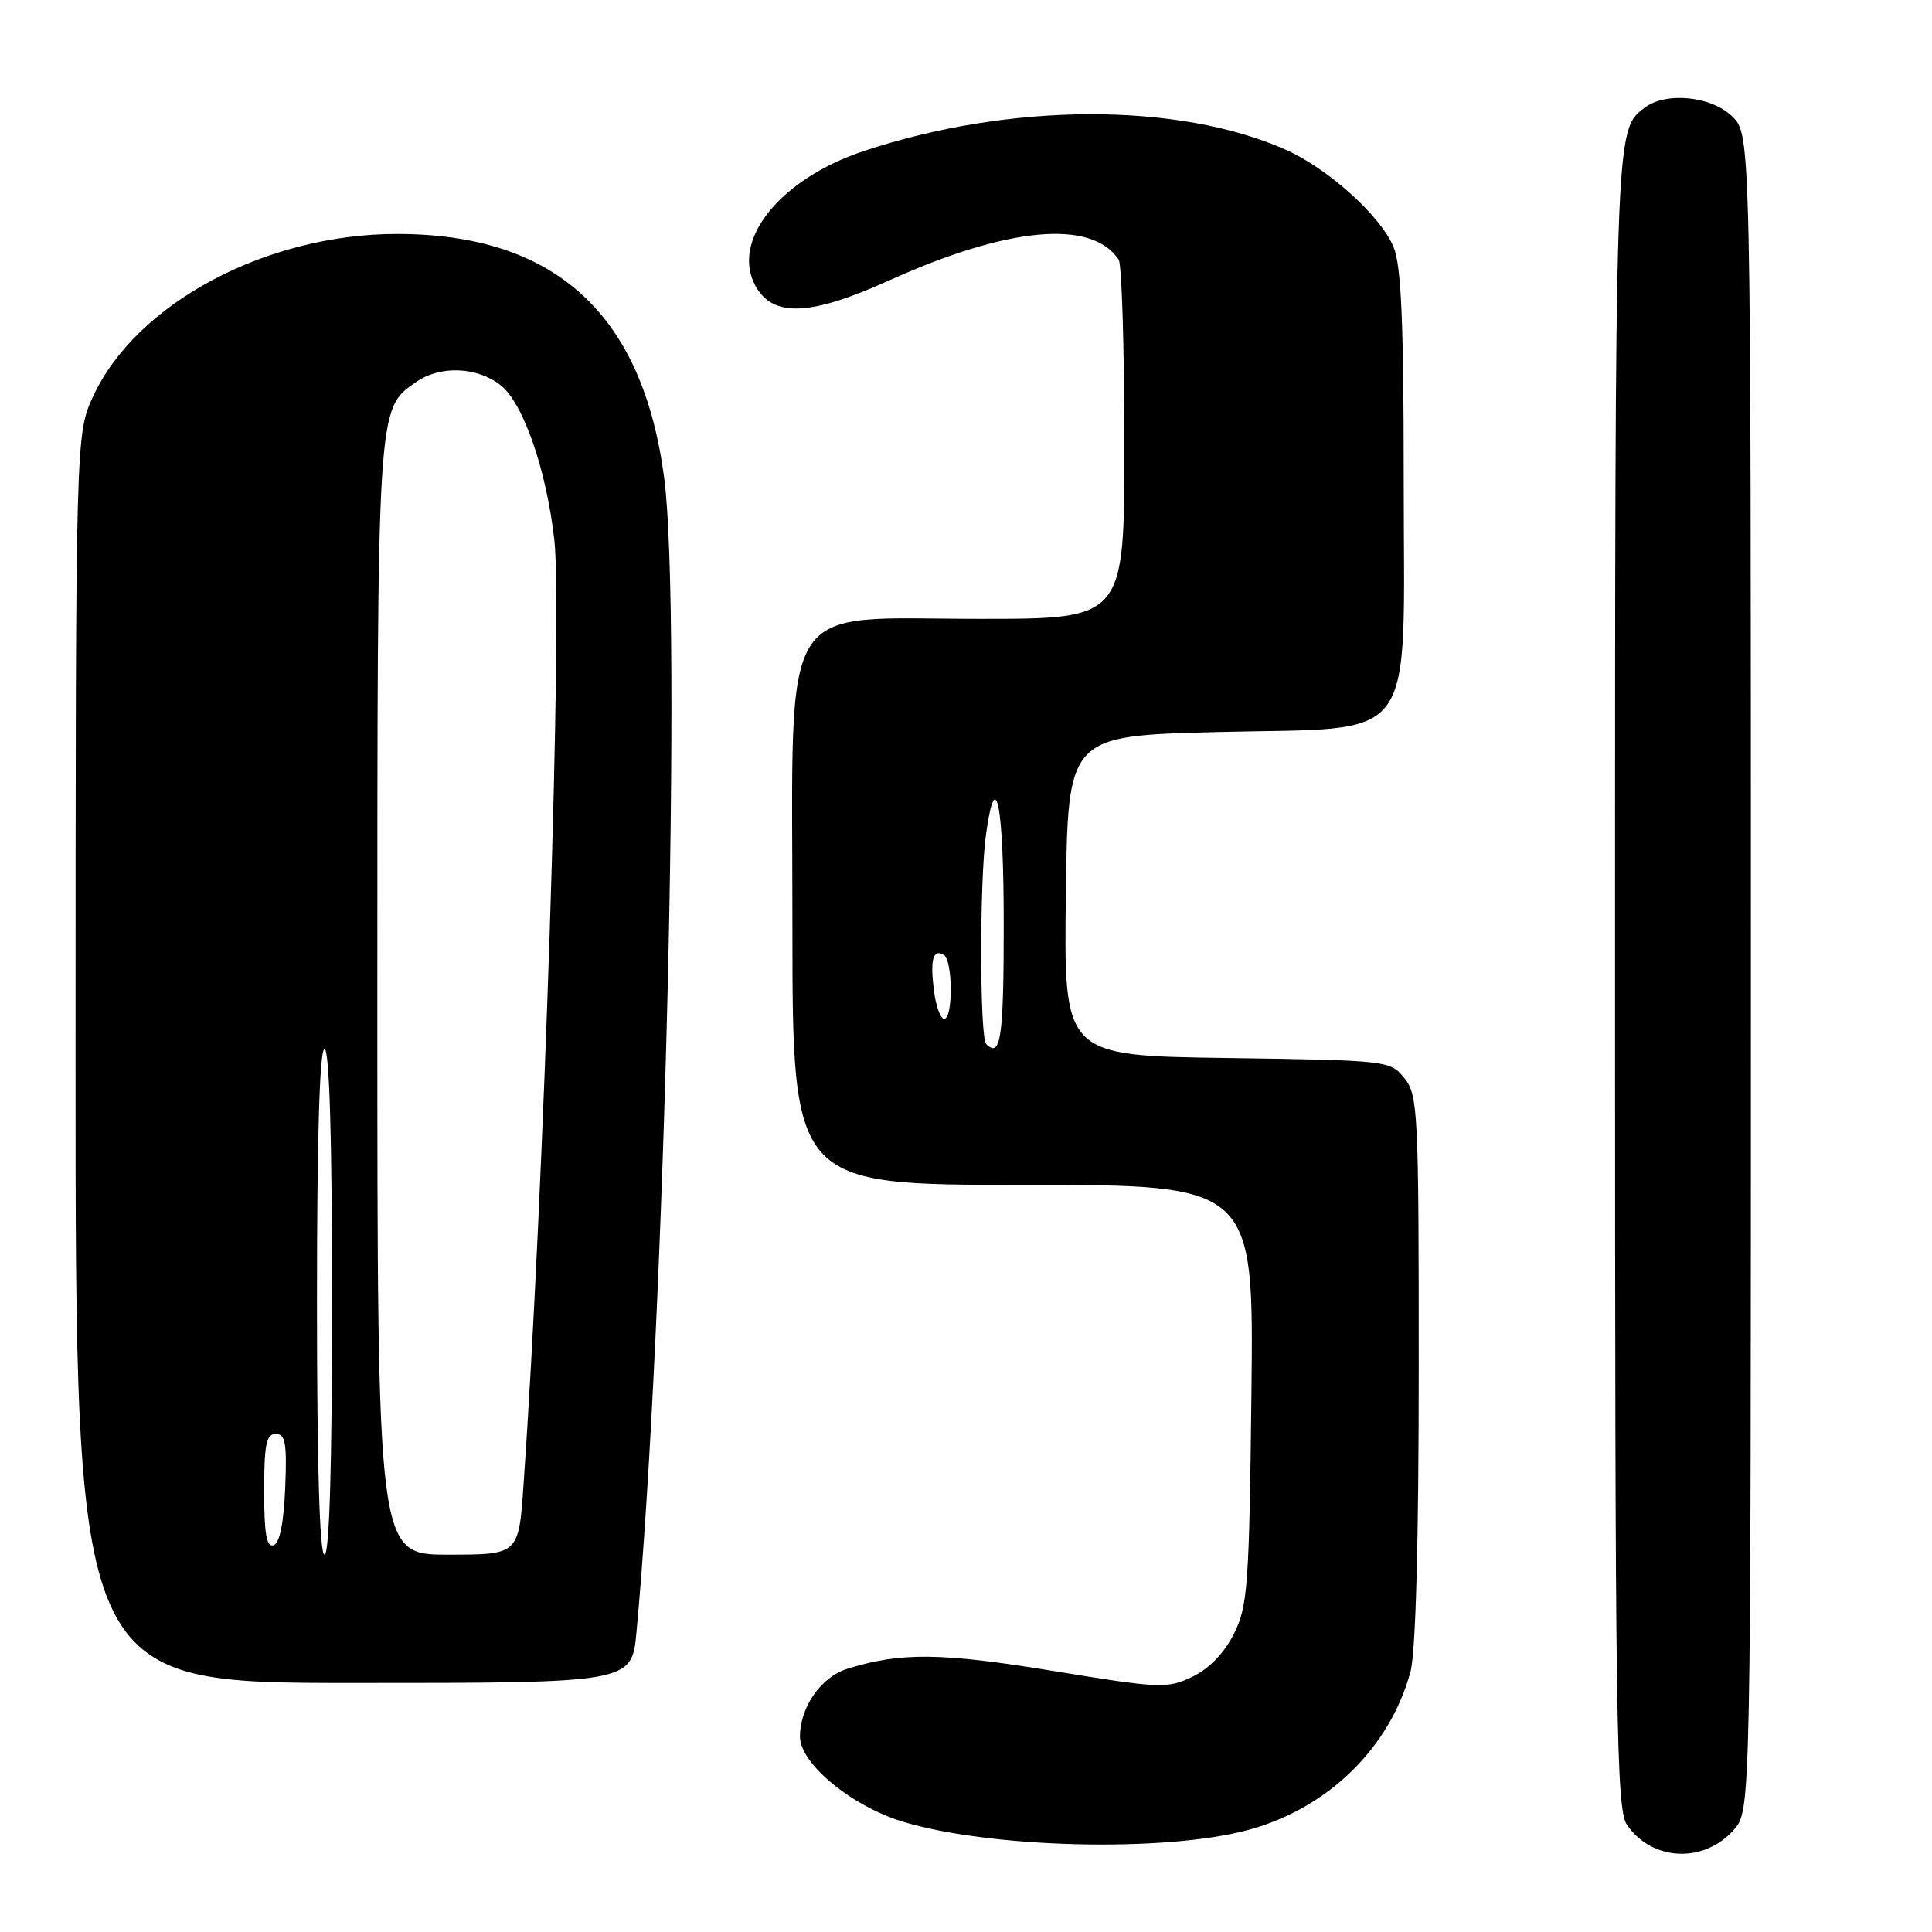 <?xml version="1.0" encoding="UTF-8" standalone="no"?>
<!DOCTYPE svg PUBLIC "-//W3C//DTD SVG 1.1//EN" "http://www.w3.org/Graphics/SVG/1.1/DTD/svg11.dtd" >
<svg xmlns="http://www.w3.org/2000/svg" xmlns:xlink="http://www.w3.org/1999/xlink" version="1.1" viewBox="0 0 256 256">
 <g >
 <path fill="currentColor"
d=" M 229.75 242.45 C 232.00 239.89 232.00 239.89 232.00 128.90 C 232.00 17.91 232.00 17.91 229.55 15.45 C 226.82 12.73 220.73 12.12 217.91 14.28 C 213.97 17.31 214.00 16.40 214.00 129.71 C 214.00 228.98 214.15 239.78 215.61 241.85 C 218.96 246.64 225.81 246.92 229.75 242.45 Z  M 165.50 242.45 C 176.01 239.57 184.17 231.58 186.90 221.50 C 187.59 218.97 187.99 204.19 187.99 181.36 C 188.00 147.28 187.89 145.09 186.09 142.86 C 184.20 140.53 183.90 140.50 162.57 140.19 C 140.96 139.89 140.96 139.89 141.23 118.69 C 141.50 97.50 141.50 97.50 161.34 97.00 C 188.27 96.32 186.00 99.41 186.00 63.41 C 186.00 42.63 185.67 35.15 184.65 32.72 C 182.92 28.58 175.97 22.32 170.35 19.83 C 156.05 13.50 133.79 13.58 114.44 20.02 C 103.32 23.72 96.77 31.91 100.13 37.93 C 102.45 42.08 107.40 41.87 117.77 37.18 C 133.56 30.04 144.65 29.03 148.23 34.40 C 148.64 35.00 148.98 45.96 148.98 58.75 C 149.00 82.00 149.00 82.00 129.92 82.00 C 102.81 82.00 105.00 78.44 105.00 122.42 C 105.00 157.00 105.00 157.00 135.57 157.00 C 166.14 157.00 166.14 157.00 165.82 184.75 C 165.53 210.12 165.33 212.84 163.50 216.50 C 162.23 219.03 160.22 221.11 158.00 222.18 C 154.67 223.77 153.79 223.74 139.50 221.40 C 124.65 218.97 119.28 218.92 112.23 221.14 C 108.79 222.22 106.00 226.23 106.00 230.11 C 106.00 233.68 112.84 239.33 119.65 241.39 C 131.31 244.92 154.55 245.46 165.50 242.45 Z  M 84.34 216.25 C 88.08 175.93 90.36 81.41 88.02 63.42 C 85.19 41.63 73.58 31.00 52.60 31.00 C 35.28 31.00 18.09 40.17 12.37 52.46 C 10.02 57.50 10.02 57.50 10.01 140.25 C 10.00 223.00 10.00 223.00 46.86 223.00 C 83.71 223.00 83.71 223.00 84.34 216.25 Z  M 130.67 138.33 C 129.82 137.48 129.79 116.78 130.64 110.64 C 131.94 101.16 133.00 106.50 133.00 122.50 C 133.00 137.57 132.60 140.27 130.67 138.33 Z  M 123.75 131.25 C 123.23 127.13 123.64 125.66 125.07 126.54 C 126.26 127.28 126.30 135.00 125.11 135.00 C 124.62 135.00 124.01 133.31 123.75 131.25 Z  M 42.00 172.50 C 42.00 150.83 42.35 139.00 43.00 139.00 C 43.65 139.00 44.00 150.83 44.00 172.50 C 44.00 194.17 43.65 206.00 43.00 206.00 C 42.35 206.00 42.00 194.17 42.00 172.50 Z  M 50.00 132.47 C 50.00 53.39 49.95 54.25 55.12 50.63 C 58.30 48.40 63.20 48.58 66.34 51.05 C 69.33 53.41 72.38 62.18 73.45 71.50 C 74.57 81.28 72.07 158.26 69.37 196.75 C 68.73 206.00 68.73 206.00 59.36 206.00 C 50.00 206.00 50.00 206.00 50.00 132.47 Z  M 35.00 197.58 C 35.00 191.41 35.29 190.00 36.54 190.00 C 37.82 190.00 38.04 191.25 37.79 197.17 C 37.60 201.80 37.06 204.49 36.25 204.75 C 35.32 205.06 35.00 203.20 35.00 197.58 Z "/>
</g>
</svg>